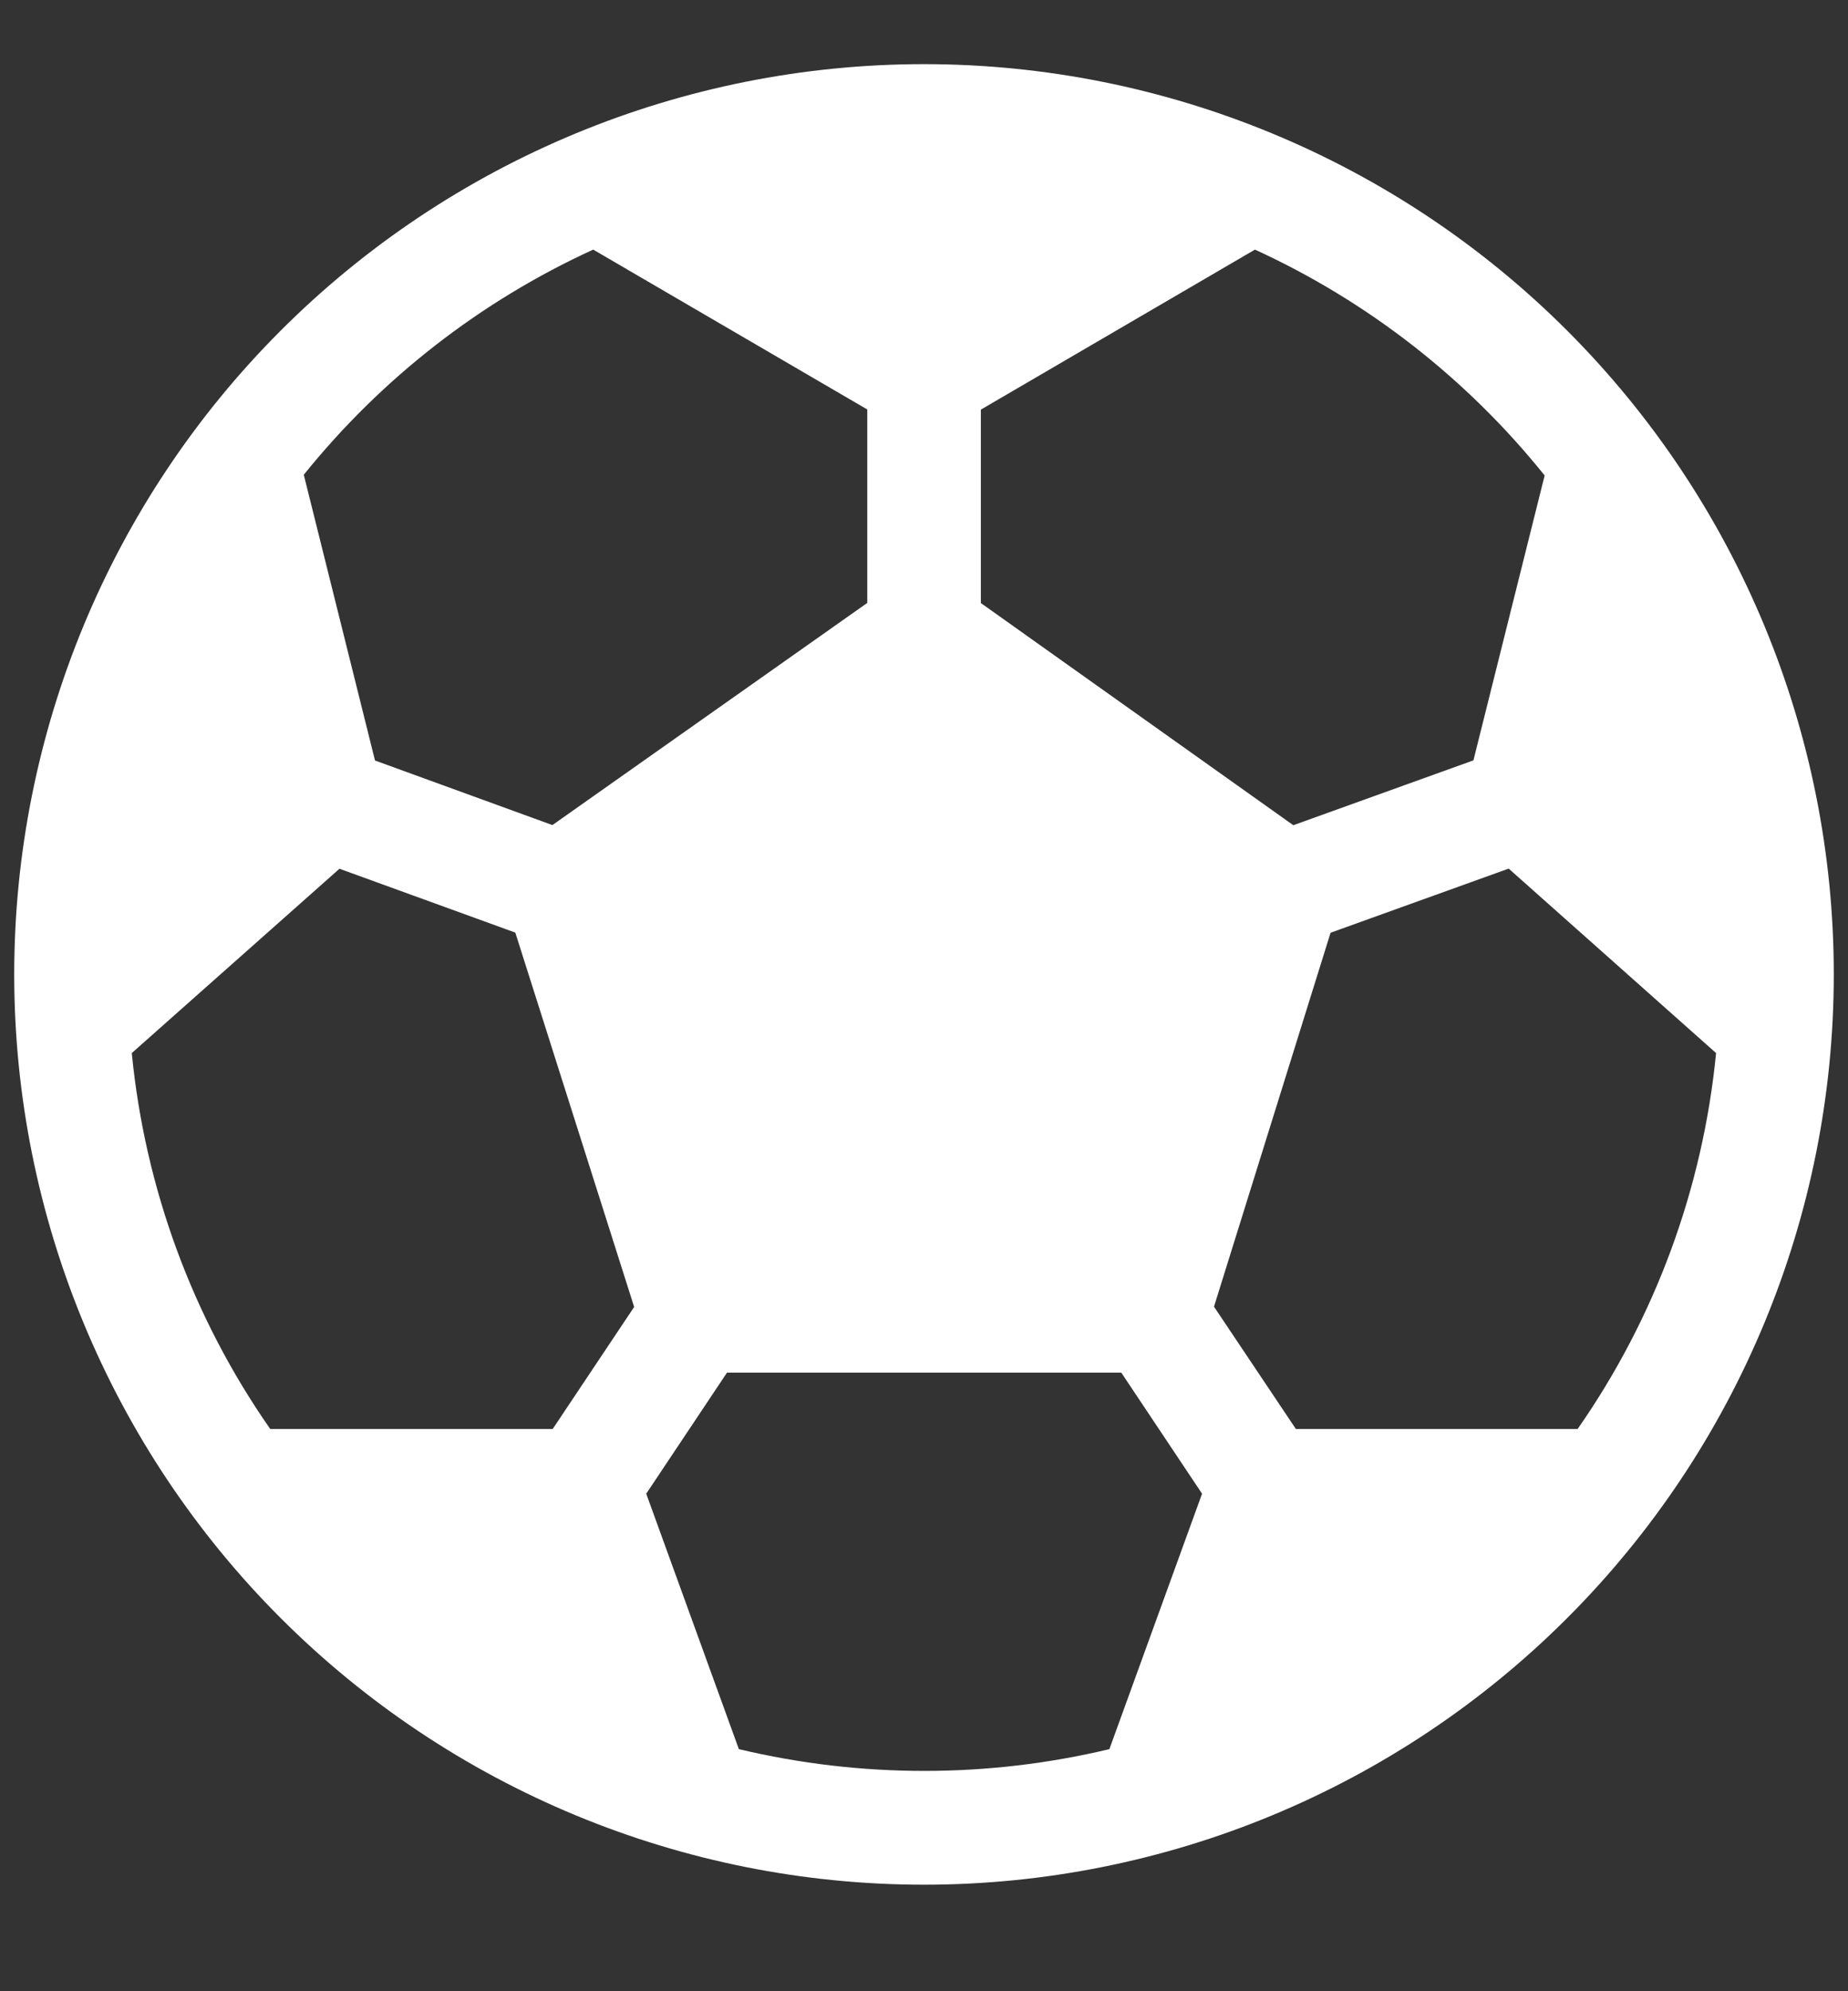 <svg width="13" height="14" viewBox="0 0 13 14" fill="none" xmlns="http://www.w3.org/2000/svg">
<rect x="0" y="0" width="13" height="14" fill="#333333" stroke="none"/>
<path d="M6.5 0.451C4.802 0.451 3.174 1.125 1.974 2.325C0.774 3.525 0.1 5.153 0.1 6.851C0.1 8.548 0.774 10.176 1.974 11.376C3.174 12.576 4.802 13.251 6.5 13.251C8.197 13.251 9.825 12.576 11.025 11.376C12.225 10.176 12.9 8.548 12.9 6.851C12.9 5.153 12.225 3.525 11.025 2.325C9.825 1.125 8.197 0.451 6.5 0.451V0.451ZM4.173 1.755L6.101 2.879V4.239L3.886 5.801L2.638 5.347L2.137 3.338C2.684 2.659 3.381 2.117 4.173 1.755V1.755ZM0.927 7.404L2.388 6.108L3.625 6.557L4.461 9.189L3.888 10.047H1.901C1.355 9.265 1.02 8.354 0.927 7.404V7.404ZM5.198 12.299L4.546 10.502L5.114 9.651H7.888L8.456 10.502L7.804 12.298C6.948 12.502 6.055 12.502 5.198 12.298V12.299ZM11.098 10.047H9.116L8.54 9.187L9.36 6.558L10.613 6.107L12.072 7.404C11.979 8.354 11.644 9.265 11.098 10.047V10.047ZM10.866 3.343L10.365 5.346L9.098 5.802L6.9 4.24V2.88L8.828 1.755C9.621 2.118 10.319 2.662 10.866 3.343V3.343Z" fill="white"/>
</svg>
